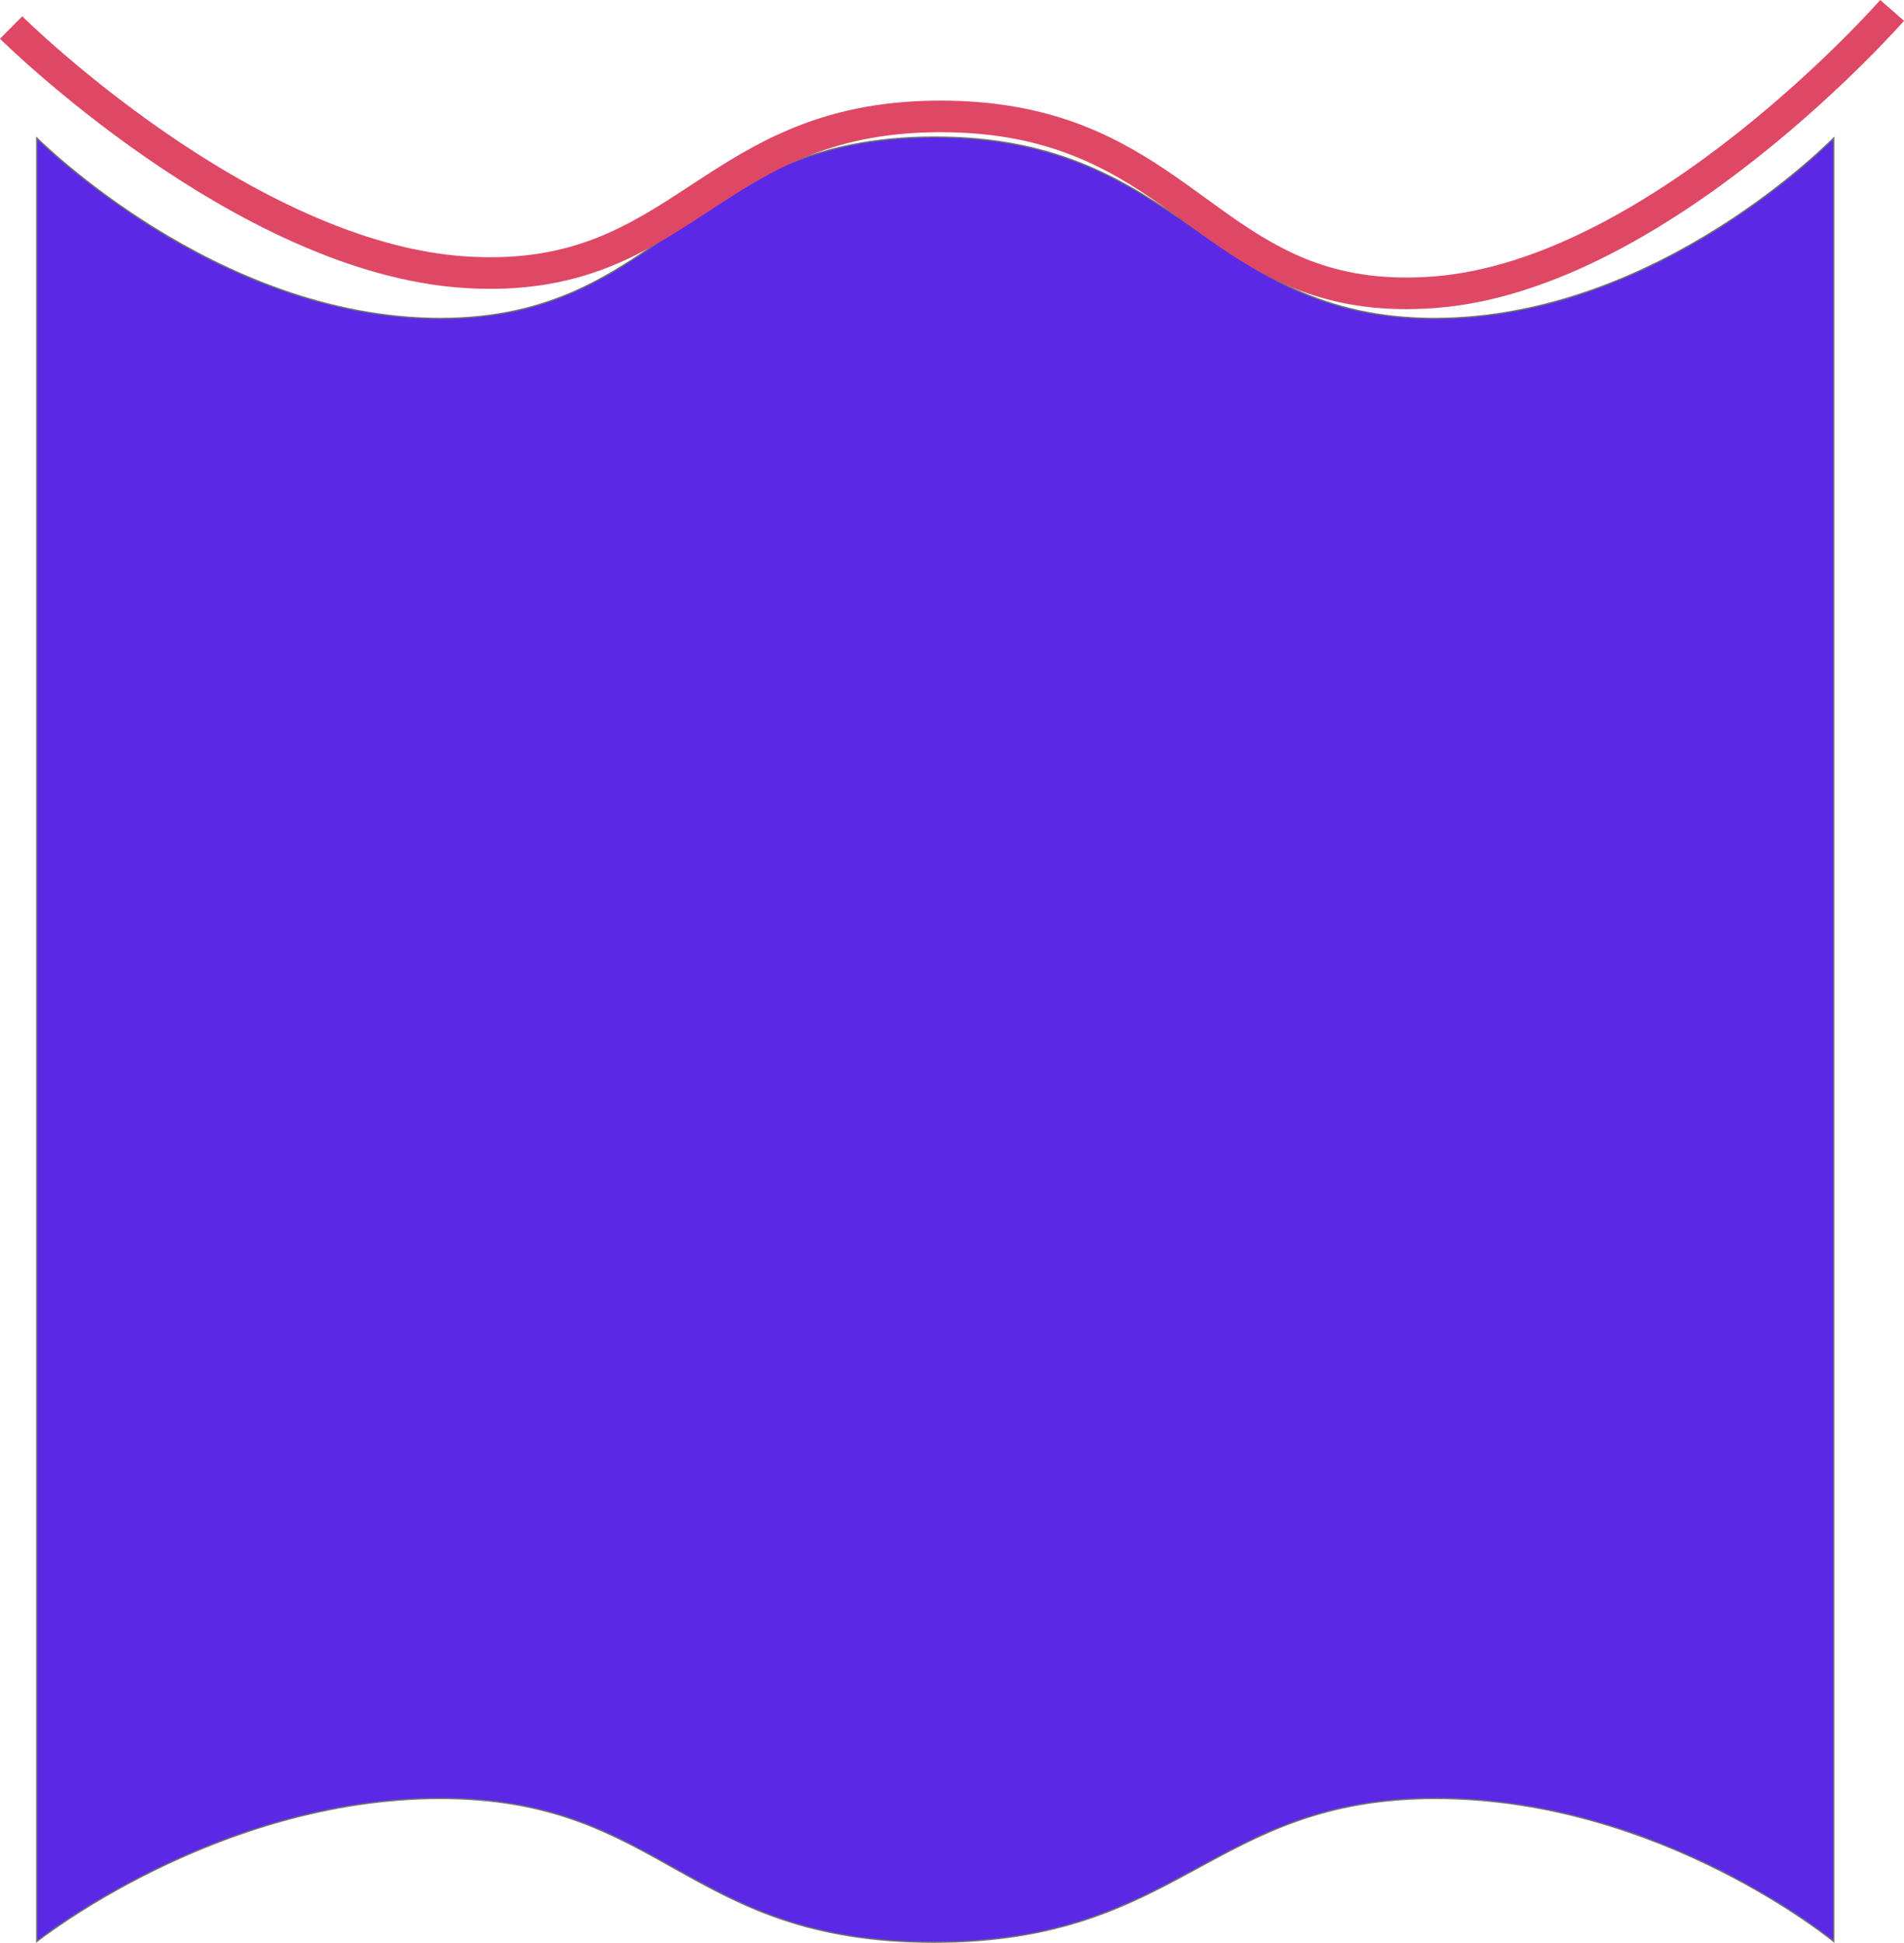 <svg xmlns="http://www.w3.org/2000/svg" width="1446.316" height="1475.703" viewBox="0 0 1446.316 1475.703"><g transform="translate(27.441 -619.094)"><g transform="translate(0 722.708)" fill="#5b29e6"><path d="M 681.844 1371.589 C 670.067 1371.589 658.539 1371.156 647.578 1370.301 C 637.144 1369.488 626.883 1368.266 617.079 1366.67 C 599.013 1363.727 582.074 1359.503 565.292 1353.754 C 551.334 1348.973 537.271 1343.034 522.299 1335.597 C 508.966 1328.974 496.236 1321.84 483.924 1314.941 C 472.299 1308.427 460.277 1301.69 447.967 1295.519 C 434.176 1288.607 421.384 1283.105 408.857 1278.701 C 393.852 1273.424 378.868 1269.554 363.048 1266.868 C 354.489 1265.415 345.566 1264.304 336.525 1263.565 C 327.052 1262.791 317.119 1262.398 307 1262.398 C 268.073 1262.398 227.694 1268.144 186.984 1279.477 C 154.421 1288.542 121.574 1301.182 89.356 1317.045 C 76.7 1323.277 64.111 1330.027 51.939 1337.108 C 42.202 1342.773 32.708 1348.662 23.722 1354.611 C 11.08 1362.979 2.984 1369.134 0.5 1371.062 L 0.5 1.198 C 3.03 3.678 11.094 11.414 23.647 21.911 C 32.624 29.417 42.109 36.847 51.839 43.995 C 64.002 52.931 76.583 61.448 89.234 69.311 C 121.44 89.328 154.287 105.278 186.863 116.718 C 227.594 131.021 268.014 138.273 307 138.273 C 317.141 138.273 327.099 137.777 336.599 136.799 C 345.664 135.865 354.616 134.461 363.204 132.624 C 379.076 129.23 394.119 124.34 409.191 117.673 C 415.931 114.692 422.559 111.413 429.454 107.649 C 435.602 104.292 441.827 100.622 448.486 96.428 C 460.858 88.635 472.942 80.129 484.628 71.903 C 496.986 63.204 509.764 54.208 523.137 45.859 C 530.337 41.363 537.112 37.42 543.847 33.805 C 551.414 29.744 558.731 26.2 566.219 22.972 C 574.265 19.503 582.525 16.414 590.768 13.793 C 599.597 10.985 608.765 8.598 618.017 6.698 C 627.814 4.686 638.064 3.147 648.484 2.122 C 659.429 1.046 670.937 0.5 682.689 0.5 C 694.439 0.5 705.959 1.046 716.931 2.122 C 727.376 3.146 737.666 4.685 747.516 6.696 C 756.817 8.595 766.047 10.981 774.951 13.788 C 783.264 16.408 791.606 19.496 799.745 22.964 C 807.319 26.191 814.731 29.734 822.407 33.794 C 829.239 37.408 836.12 41.349 843.441 45.844 C 857.038 54.191 870.06 63.185 882.653 71.882 C 894.566 80.11 906.886 88.618 919.476 96.414 C 926.251 100.609 932.58 104.281 938.822 107.638 C 945.824 111.403 952.545 114.683 959.37 117.665 C 974.634 124.334 989.822 129.227 1005.801 132.622 C 1014.447 134.459 1023.445 135.864 1032.546 136.798 C 1042.082 137.777 1052.064 138.273 1062.217 138.273 C 1101.239 138.273 1141.512 131.021 1181.918 116.717 C 1214.234 105.278 1246.708 89.327 1278.436 69.309 C 1290.899 61.446 1303.276 52.928 1315.223 43.993 C 1324.781 36.844 1334.086 29.414 1342.881 21.907 C 1355.139 11.446 1363.002 3.726 1365.5 1.219 L 1365.5 1371.04 C 1363.059 1369.082 1355.242 1362.944 1343.01 1354.615 C 1334.274 1348.665 1325.026 1342.776 1315.523 1337.111 C 1303.644 1330.029 1291.332 1323.279 1278.927 1317.047 C 1247.349 1301.183 1214.987 1288.543 1182.741 1279.478 C 1142.429 1268.145 1102.184 1262.398 1063.125 1262.398 C 1052.963 1262.398 1042.967 1262.791 1033.413 1263.567 C 1024.297 1264.307 1015.278 1265.42 1006.607 1266.875 C 990.582 1269.565 975.335 1273.441 959.995 1278.725 C 947.19 1283.136 934.061 1288.644 919.859 1295.565 C 907.182 1301.743 894.768 1308.486 882.762 1315.007 C 870.072 1321.9 856.951 1329.028 843.258 1335.644 C 827.883 1343.072 813.5 1349.005 799.287 1353.78 C 782.201 1359.52 765.041 1363.739 746.826 1366.677 C 736.943 1368.271 726.622 1369.491 716.151 1370.303 C 705.154 1371.156 693.61 1371.589 681.844 1371.589 Z" stroke="none"/><path d="M 682.689 1 C 670.953 1 659.461 1.545 648.533 2.62 C 638.13 3.643 627.897 5.18 618.117 7.188 C 608.883 9.084 599.732 11.466 590.92 14.269 C 582.692 16.886 574.448 19.968 566.417 23.431 C 558.943 26.654 551.638 30.191 544.084 34.245 C 537.358 37.855 530.593 41.793 523.401 46.283 C 510.041 54.625 497.268 63.616 484.916 72.311 C 473.224 80.541 461.135 89.051 448.752 96.851 C 442.085 101.051 435.851 104.726 429.694 108.087 C 422.786 111.858 416.146 115.143 409.393 118.13 C 394.289 124.811 379.215 129.712 363.308 133.113 C 354.703 134.953 345.734 136.361 336.65 137.296 C 327.134 138.276 317.158 138.773 307 138.773 C 267.957 138.773 227.482 131.511 186.698 117.19 C 154.087 105.738 121.207 89.772 88.97 69.736 C 76.308 61.866 63.716 53.341 51.543 44.398 C 41.805 37.244 32.311 29.807 23.327 22.294 C 11.932 12.766 4.228 5.507 1 2.383 L 1 1370.045 C 4.179 1367.607 11.931 1361.816 23.446 1354.194 C 32.44 1348.24 41.942 1342.346 51.688 1336.676 C 63.87 1329.589 76.469 1322.833 89.135 1316.596 C 121.381 1300.72 154.257 1288.069 186.85 1278.996 C 227.604 1267.651 268.028 1261.898 307 1261.898 C 317.132 1261.898 327.08 1262.291 336.566 1263.066 C 345.621 1263.806 354.559 1264.92 363.132 1266.375 C 378.98 1269.066 393.991 1272.943 409.023 1278.229 C 421.57 1282.641 434.381 1288.15 448.191 1295.072 C 460.511 1301.248 472.538 1307.988 484.169 1314.505 C 496.475 1321.401 509.2 1328.531 522.522 1335.149 C 537.473 1342.576 551.517 1348.507 565.454 1353.281 C 582.209 1359.02 599.122 1363.238 617.16 1366.176 C 626.949 1367.77 637.196 1368.991 647.617 1369.803 C 658.565 1370.656 670.08 1371.089 681.844 1371.089 C 693.598 1371.089 705.128 1370.657 716.113 1369.805 C 726.57 1368.994 736.877 1367.775 746.746 1366.183 C 764.934 1363.25 782.068 1359.037 799.128 1353.306 C 813.321 1348.537 827.685 1342.613 843.041 1335.193 C 856.722 1328.583 869.839 1321.458 882.523 1314.568 C 894.534 1308.044 906.953 1301.299 919.64 1295.116 C 933.861 1288.186 947.008 1282.67 959.832 1278.252 C 975.199 1272.959 990.472 1269.077 1006.524 1266.382 C 1015.209 1264.924 1024.242 1263.809 1033.373 1263.068 C 1042.94 1262.292 1052.95 1261.898 1063.125 1261.898 C 1102.229 1261.898 1142.52 1267.651 1182.877 1278.996 C 1215.153 1288.07 1247.544 1300.722 1279.151 1316.6 C 1291.567 1322.837 1303.89 1329.593 1315.779 1336.681 C 1325.29 1342.352 1334.547 1348.246 1343.291 1354.201 C 1354.405 1361.77 1361.883 1367.534 1365 1370.002 L 1365 2.423 C 1361.819 5.574 1354.313 12.808 1343.206 22.288 C 1334.403 29.801 1325.089 37.238 1315.522 44.393 C 1303.565 53.336 1291.177 61.862 1278.703 69.732 C 1246.943 89.77 1214.436 105.737 1182.085 117.189 C 1141.625 131.511 1101.296 138.773 1062.217 138.773 C 1052.047 138.773 1042.047 138.276 1032.495 137.295 C 1023.377 136.36 1014.361 134.952 1005.697 133.111 C 989.685 129.709 974.465 124.806 959.17 118.123 C 952.333 115.136 945.599 111.85 938.585 108.078 C 932.334 104.716 925.997 101.04 919.213 96.839 C 906.612 89.036 894.287 80.525 882.368 72.293 C 869.781 63.6 856.765 54.61 843.18 46.27 C 835.867 41.781 828.996 37.844 822.173 34.235 C 814.51 30.182 807.11 26.646 799.549 23.424 C 791.425 19.962 783.098 16.88 774.801 14.264 C 765.914 11.462 756.7 9.081 747.416 7.185 C 737.583 5.178 727.31 3.642 716.882 2.619 C 705.927 1.545 694.422 1 682.689 1 M 0 -0 C 0 -0 136.328 137.773 307 137.773 C 477.672 137.773 493.885 -0 682.689 -0 C 871.494 -0 891.389 137.773 1062.217 137.773 C 1233.045 137.773 1366 -0 1366 -0 L 1366 1372.089 C 1366 1372.089 1234.164 1262.898 1063.125 1262.898 C 892.086 1262.898 870.875 1372.089 681.844 1372.089 C 492.812 1372.089 477.461 1262.898 307 1262.898 C 136.539 1262.898 0 1372.089 0 1372.089 L 0 -0 Z" stroke="none" fill="#707070"/></g><path d="M-7359.489,1218.011S-7182.75,1393.431-7014,1403.9s184-122.1,368-118.311c143.152,2.946,182.536,90.06,273.873,122.452,25.839,9.164,56.068,13.928,94.127,11C-6106.562,1405.872-5930.654,1205-5930.654,1205" transform="translate(7340.501 -577.998)" fill="none" stroke="#df4864" stroke-width="24"/></g></svg>